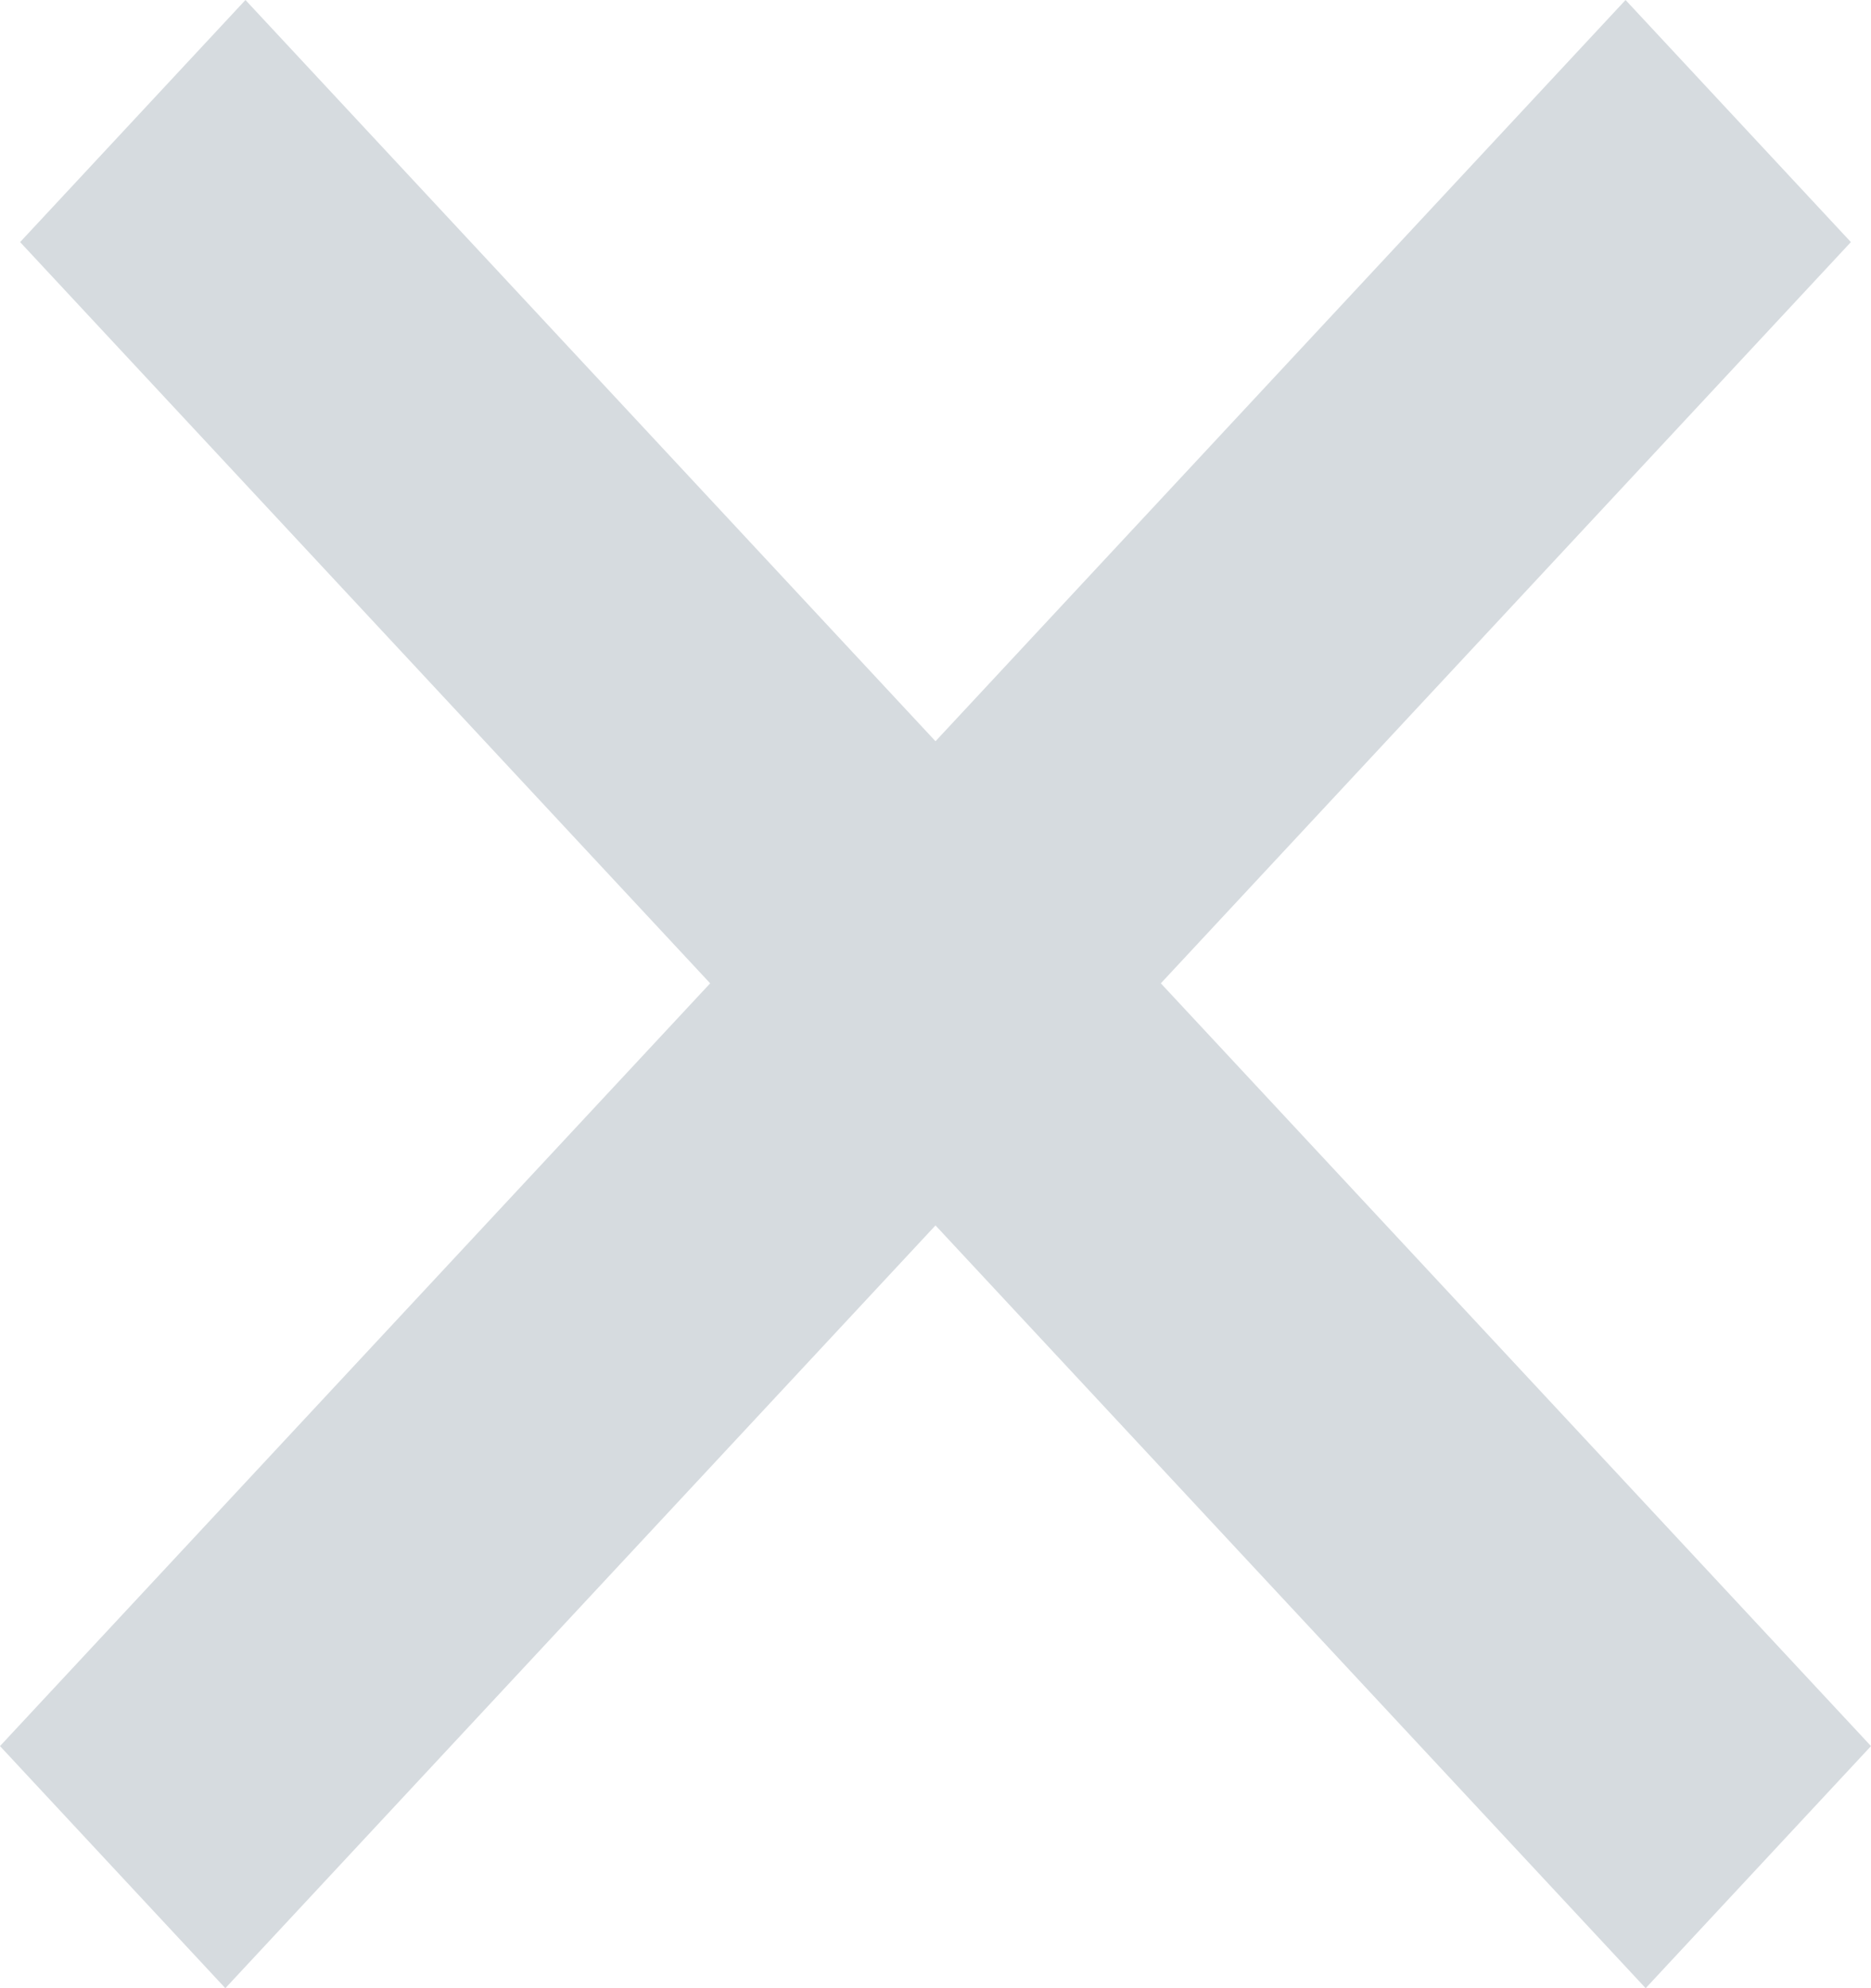 <svg width="16" height="17" viewBox="0 0 16 17" fill="none" xmlns="http://www.w3.org/2000/svg">
<path fill-rule="evenodd" clip-rule="evenodd" d="M13.901 0L15.828 2.07L9.927 8.408L16 14.93L14.073 17L8 10.478L1.927 17L0 14.93L6.073 8.408L0.172 2.07L2.099 1.50979e-07L8 6.338L13.901 0Z" fill="#D6DBDF"/>
</svg>
